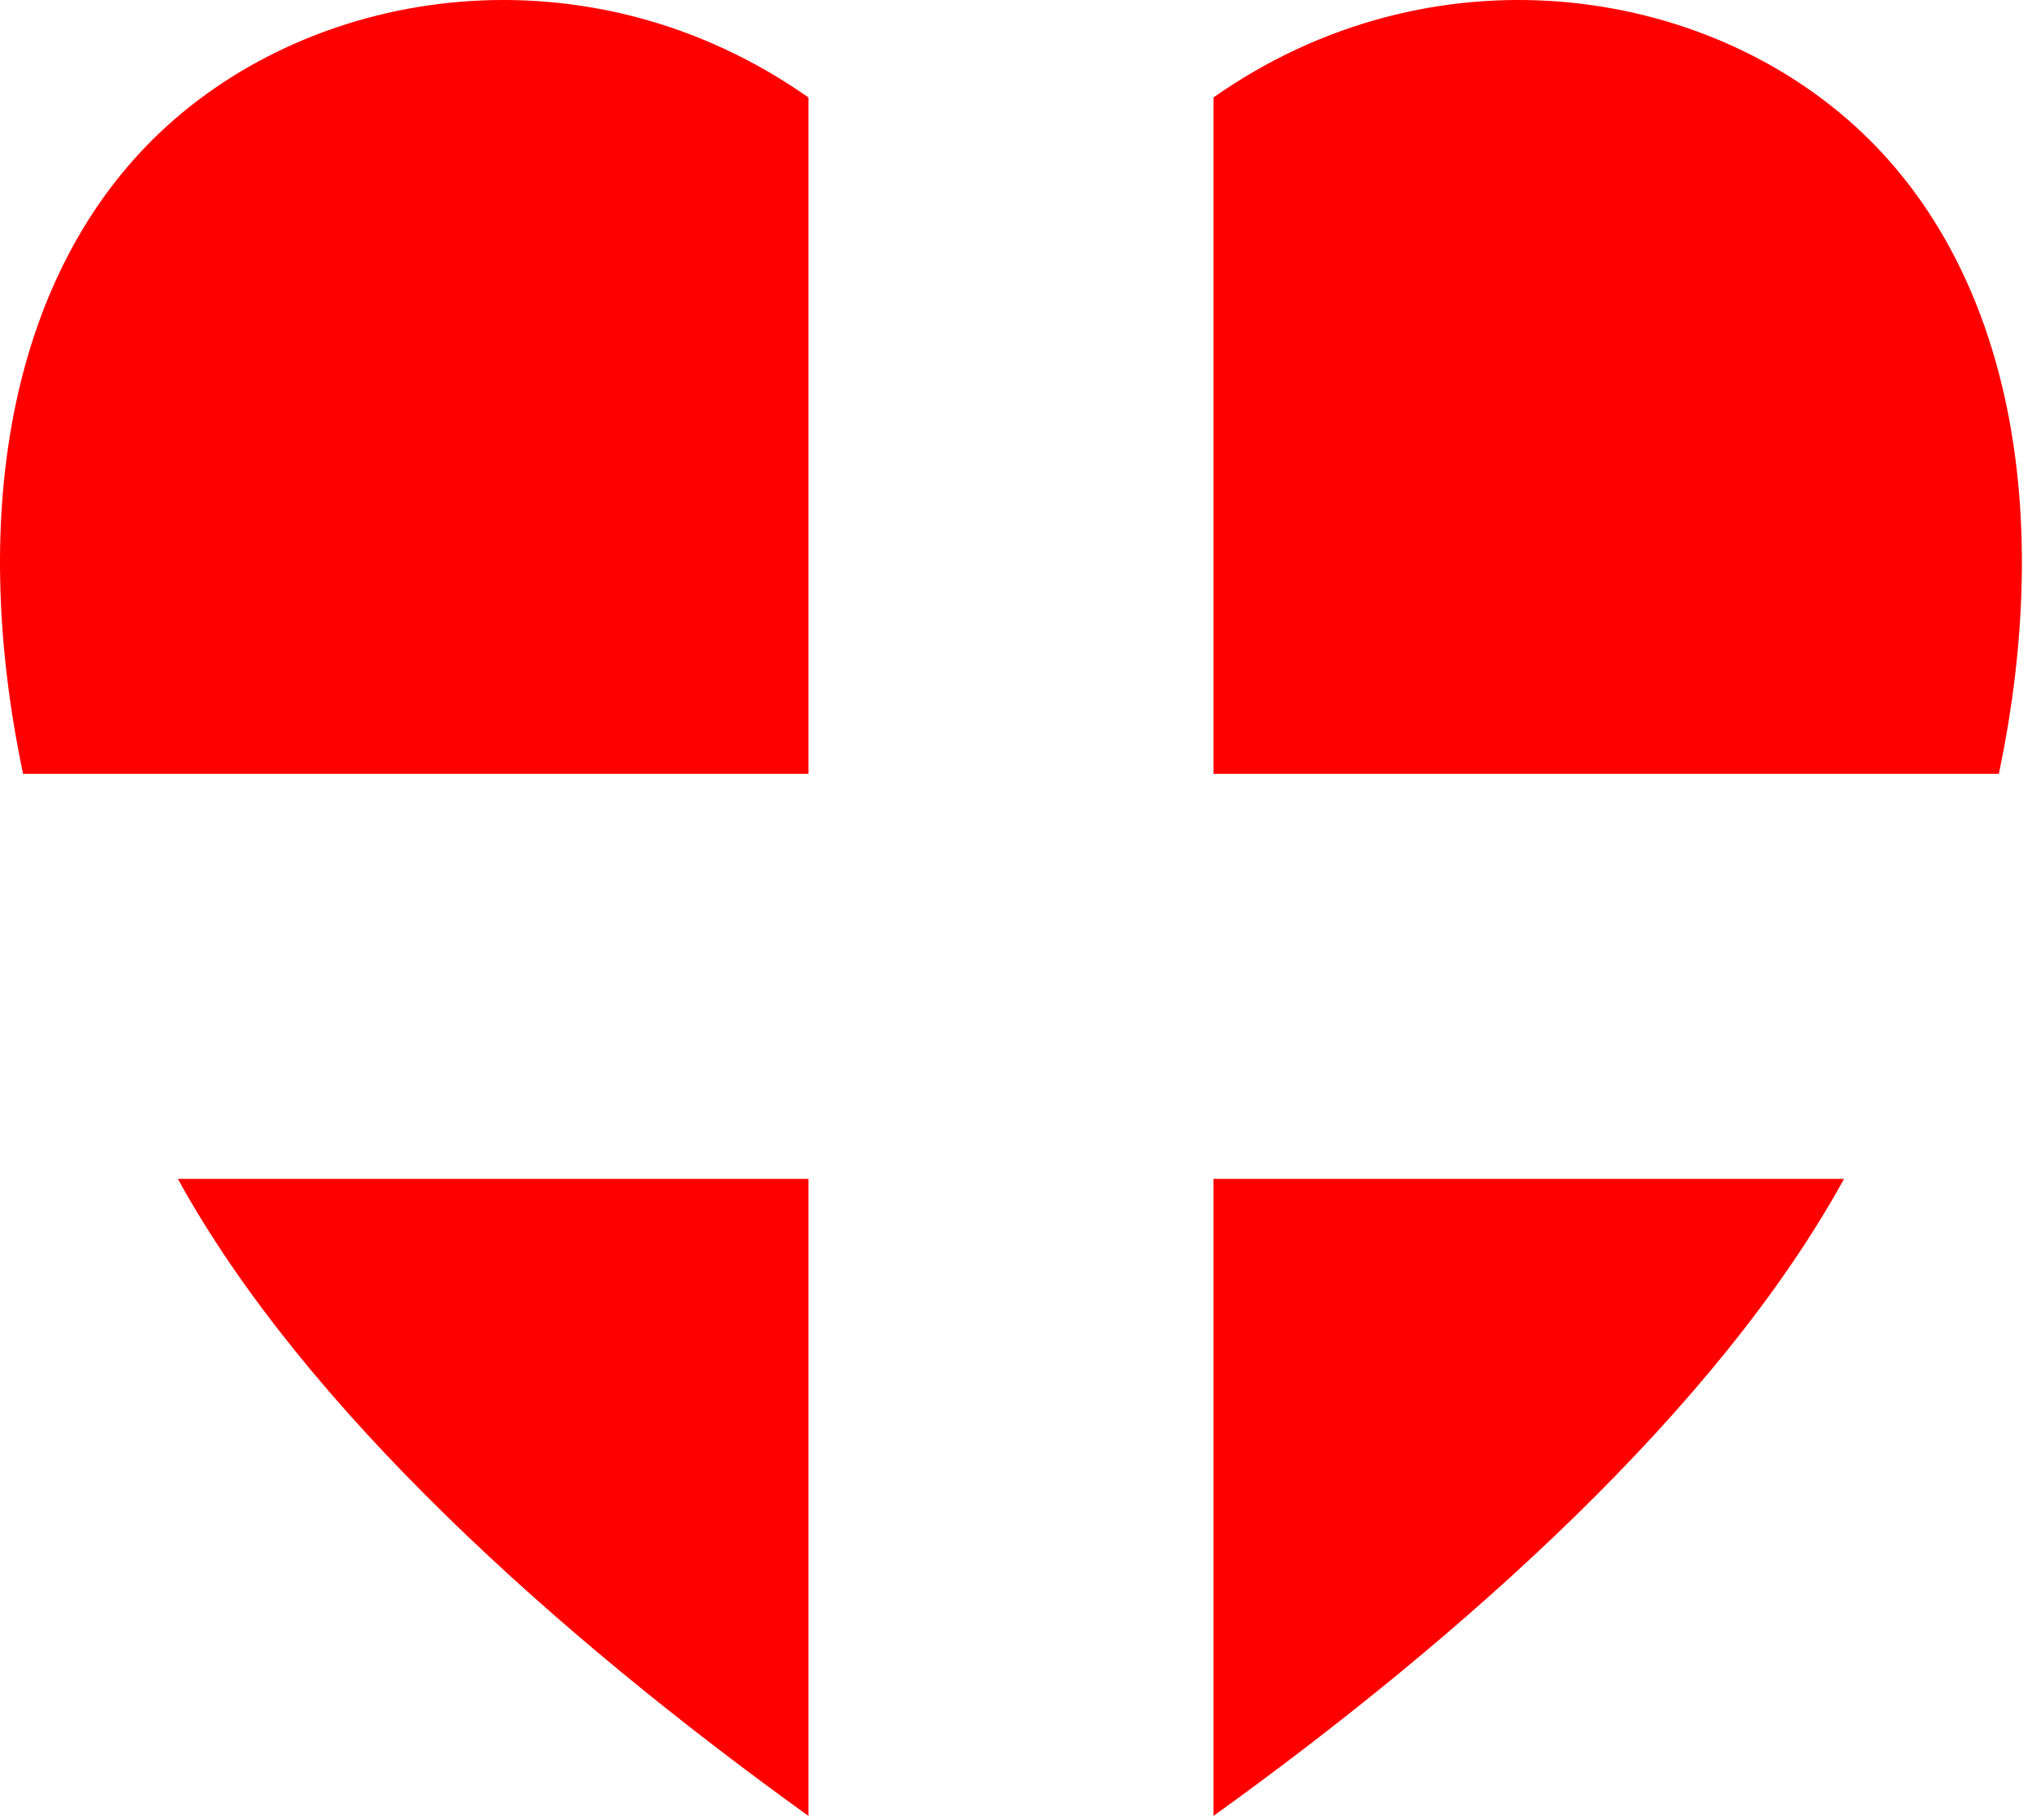 <?xml version="1.0" encoding="UTF-8" standalone="no"?>
<!DOCTYPE svg PUBLIC "-//W3C//DTD SVG 1.1//EN" "http://www.w3.org/Graphics/SVG/1.1/DTD/svg11.dtd">
<svg width="100%" height="100%" viewBox="0 0 201 180" version="1.1" xmlns="http://www.w3.org/2000/svg" xmlns:xlink="http://www.w3.org/1999/xlink" xml:space="preserve" xmlns:serif="http://www.serif.com/" style="fill-rule:evenodd;clip-rule:evenodd;stroke-linejoin:round;stroke-miterlimit:2;">
    <g transform="matrix(1,0,0,1,-720.141,-400.614)">
        <g transform="matrix(1,0,0,1,45.723,-48.37)">
            <path d="M676.699,525.518C671.178,499.244 675.682,475.921 690.208,462.121C705.767,447.34 732.824,443.483 754.385,458.623L754.385,525.518L676.699,525.518ZM794.453,458.622C816.013,443.483 843.07,447.34 858.629,462.121C873.156,475.921 877.66,499.244 872.139,525.518L794.453,525.518L794.453,458.622ZM856.825,565.587C844.372,588.248 819.341,610.69 794.453,628.595L794.453,565.587L856.825,565.587ZM754.385,628.595C729.497,610.69 704.465,588.249 692.012,565.587L754.385,565.587L754.385,628.595Z" style="fill:rgb(255,0,0);"/>
        </g>
    </g>
</svg>
